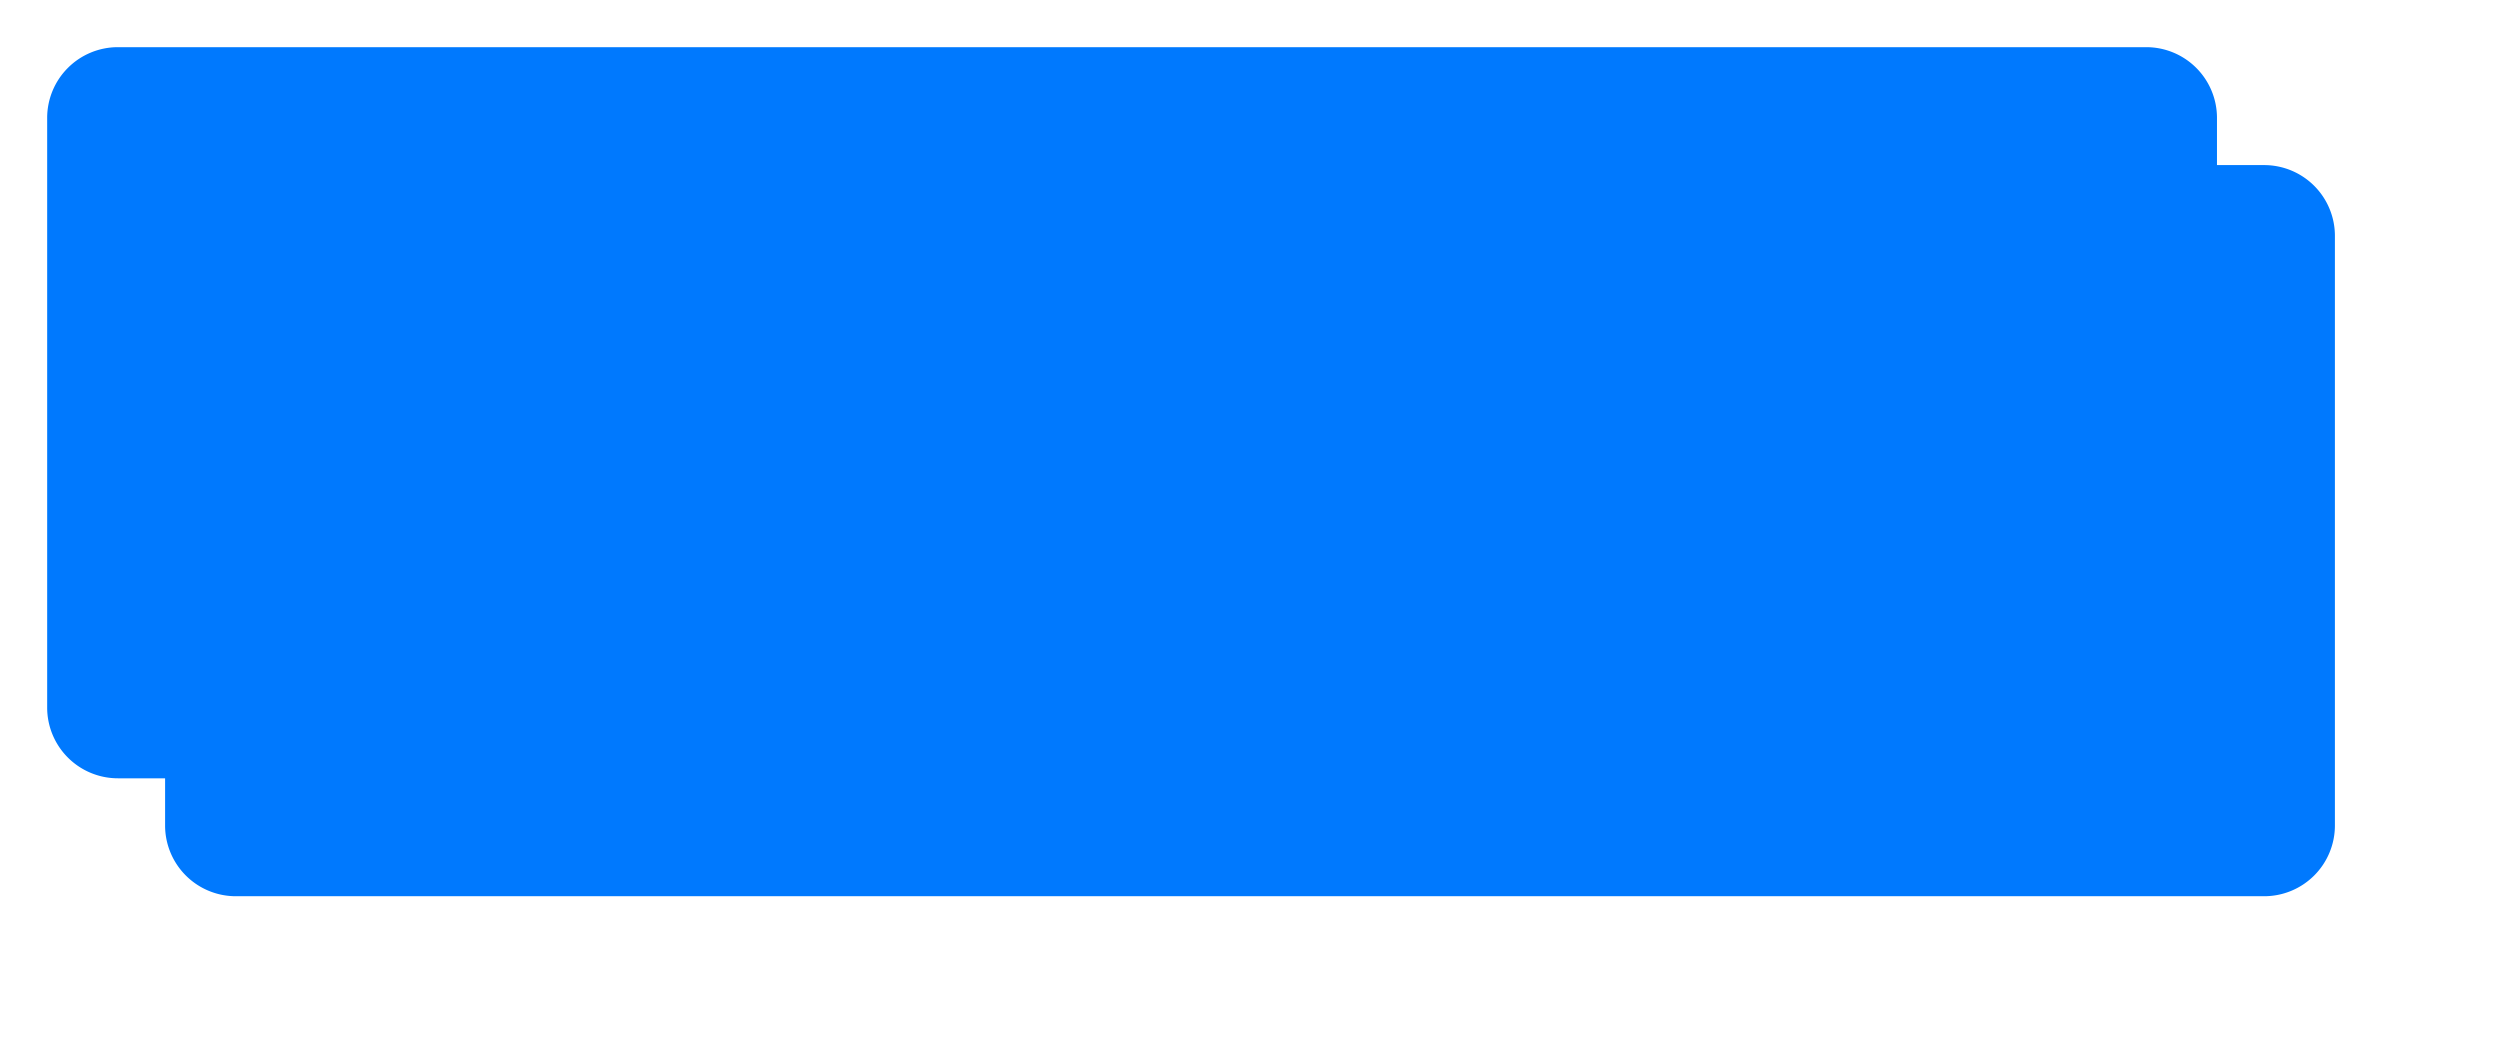 ﻿<?xml version="1.0" encoding="utf-8"?>
<svg version="1.1" xmlns:xlink="http://www.w3.org/1999/xlink" width="106px" height="45px" xmlns="http://www.w3.org/2000/svg">
  <defs>
    <filter x="1238px" y="610px" width="106px" height="45px" filterUnits="userSpaceOnUse" id="filter57">
      <feOffset dx="5" dy="5" in="SourceAlpha" result="shadowOffsetInner" />
      <feGaussianBlur stdDeviation="2.5" in="shadowOffsetInner" result="shadowGaussian" />
      <feComposite in2="shadowGaussian" operator="atop" in="SourceAlpha" result="shadowComposite" />
      <feColorMatrix type="matrix" values="0 0 0 0 0.502  0 0 0 0 0.498  0 0 0 0 0.498  0 0 0 0.349 0  " in="shadowComposite" />
    </filter>
    <g id="widget58">
      <path d="M 1240 615  A 3 3 0 0 1 1243 612 L 1329 612  A 3 3 0 0 1 1332 615 L 1332 640  A 3 3 0 0 1 1329 643 L 1243 643  A 3 3 0 0 1 1240 640 L 1240 615  Z " fill-rule="nonzero" fill="#0079fe" stroke="none" />
    </g>
  </defs>
  <g transform="matrix(1 0 0 1 -1238 -610 )">
    <use xlink:href="#widget58" filter="url(#filter57)" />
    <use xlink:href="#widget58" />
  </g>
</svg>